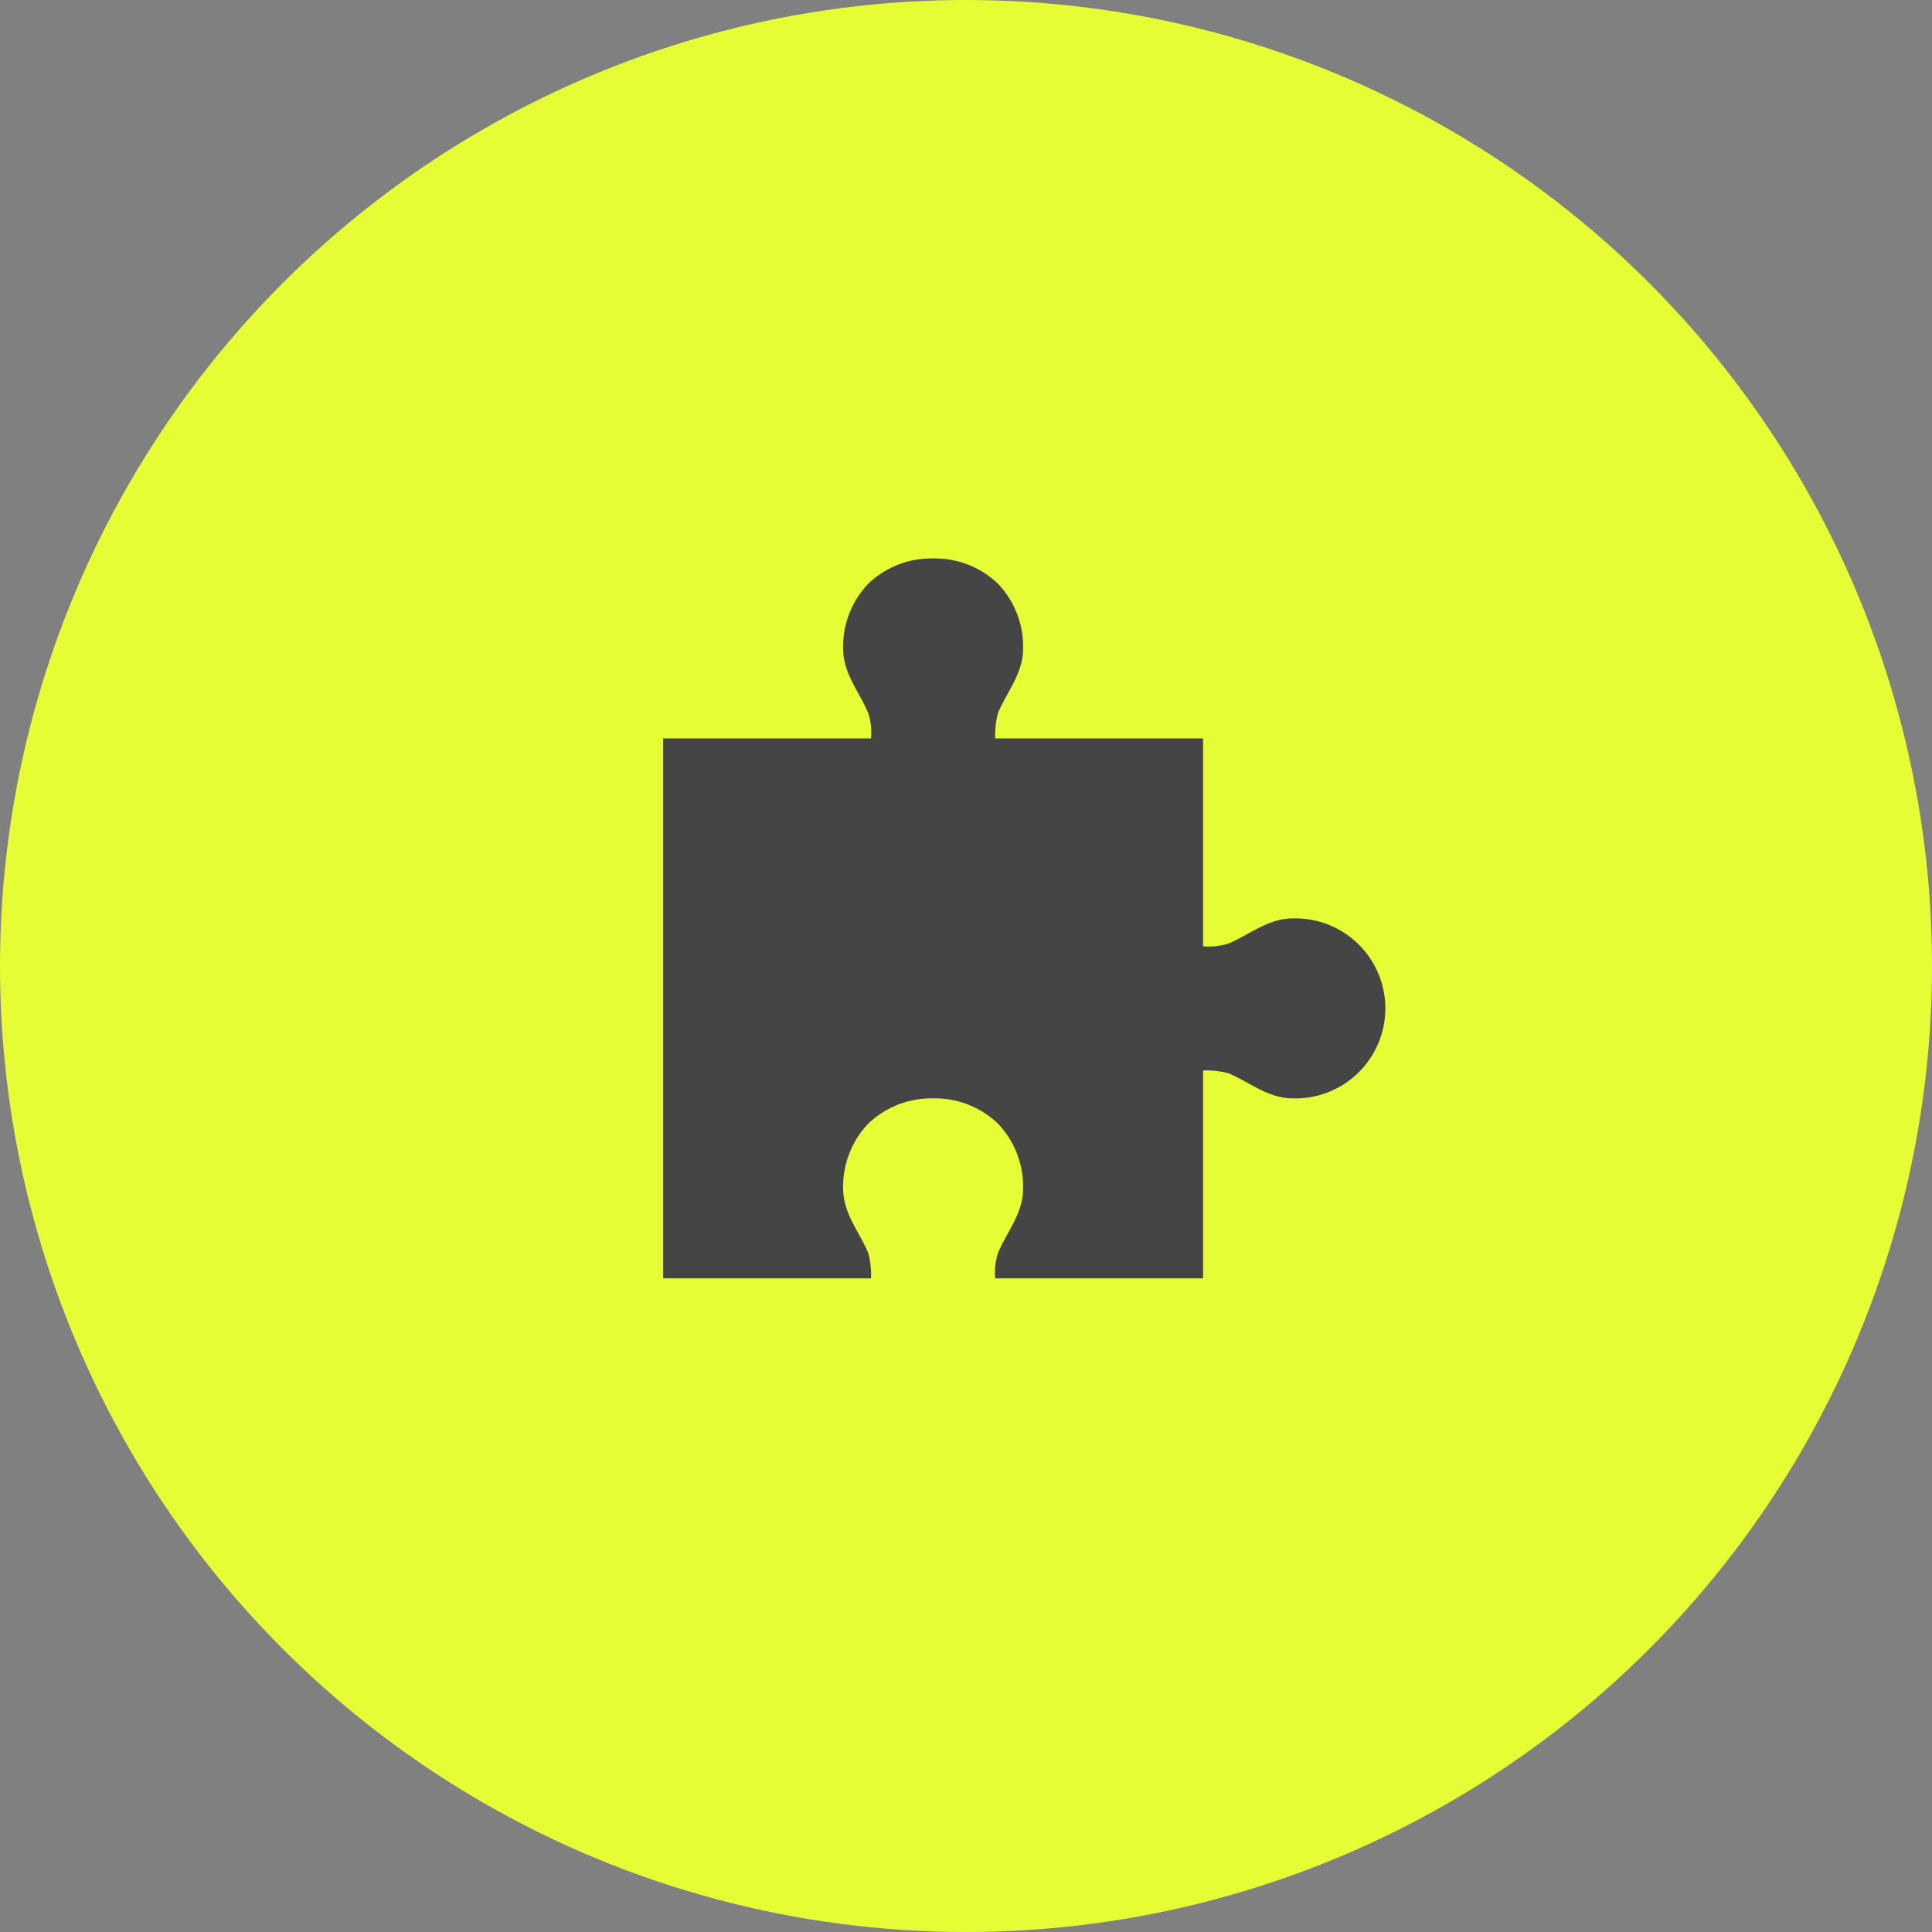 <svg xmlns="http://www.w3.org/2000/svg" width="203" height="203" viewBox="0 0 203 203">
  <rect x="0" y="0" width="203" height="203" fill="#808080" stroke="none"/>
  <g id="Group_171" data-name="Group 171" transform="translate(-420 -2226)">
    <circle id="Ellipse_3" data-name="Ellipse 3" cx="101.5" cy="101.5" r="101.5" transform="translate(420 2226)" fill="#e6fd36"/>
    <path id="Icon_open-puzzle-piece" data-name="Icon open-puzzle-piece" d="M28.366,0a9.576,9.576,0,0,0-6.808,2.647A9.576,9.576,0,0,0,18.91,9.455c0,2.647,1.7,4.538,2.647,6.808a6.811,6.811,0,0,1,.284,2.647H0V75.642H21.842a9.336,9.336,0,0,0-.284-2.647c-.946-2.269-2.647-4.16-2.647-6.808a9.576,9.576,0,0,1,2.647-6.808,9.576,9.576,0,0,1,6.808-2.647,9.576,9.576,0,0,1,6.808,2.647,9.576,9.576,0,0,1,2.647,6.808c0,2.647-1.7,4.538-2.647,6.808a6.811,6.811,0,0,0-.284,2.647H56.731V53.8a9.336,9.336,0,0,1,2.647.284c2.269.946,4.16,2.647,6.808,2.647a9.458,9.458,0,1,0,0-18.91c-2.647,0-4.538,1.7-6.808,2.647a6.811,6.811,0,0,1-2.647.284V18.91H34.89a9.337,9.337,0,0,1,.284-2.647c.946-2.269,2.647-4.16,2.647-6.808a9.576,9.576,0,0,0-2.647-6.808A9.576,9.576,0,0,0,28.366,0Z" transform="translate(489.679 2284.679)" fill="#454545"/>
  </g>
</svg>
